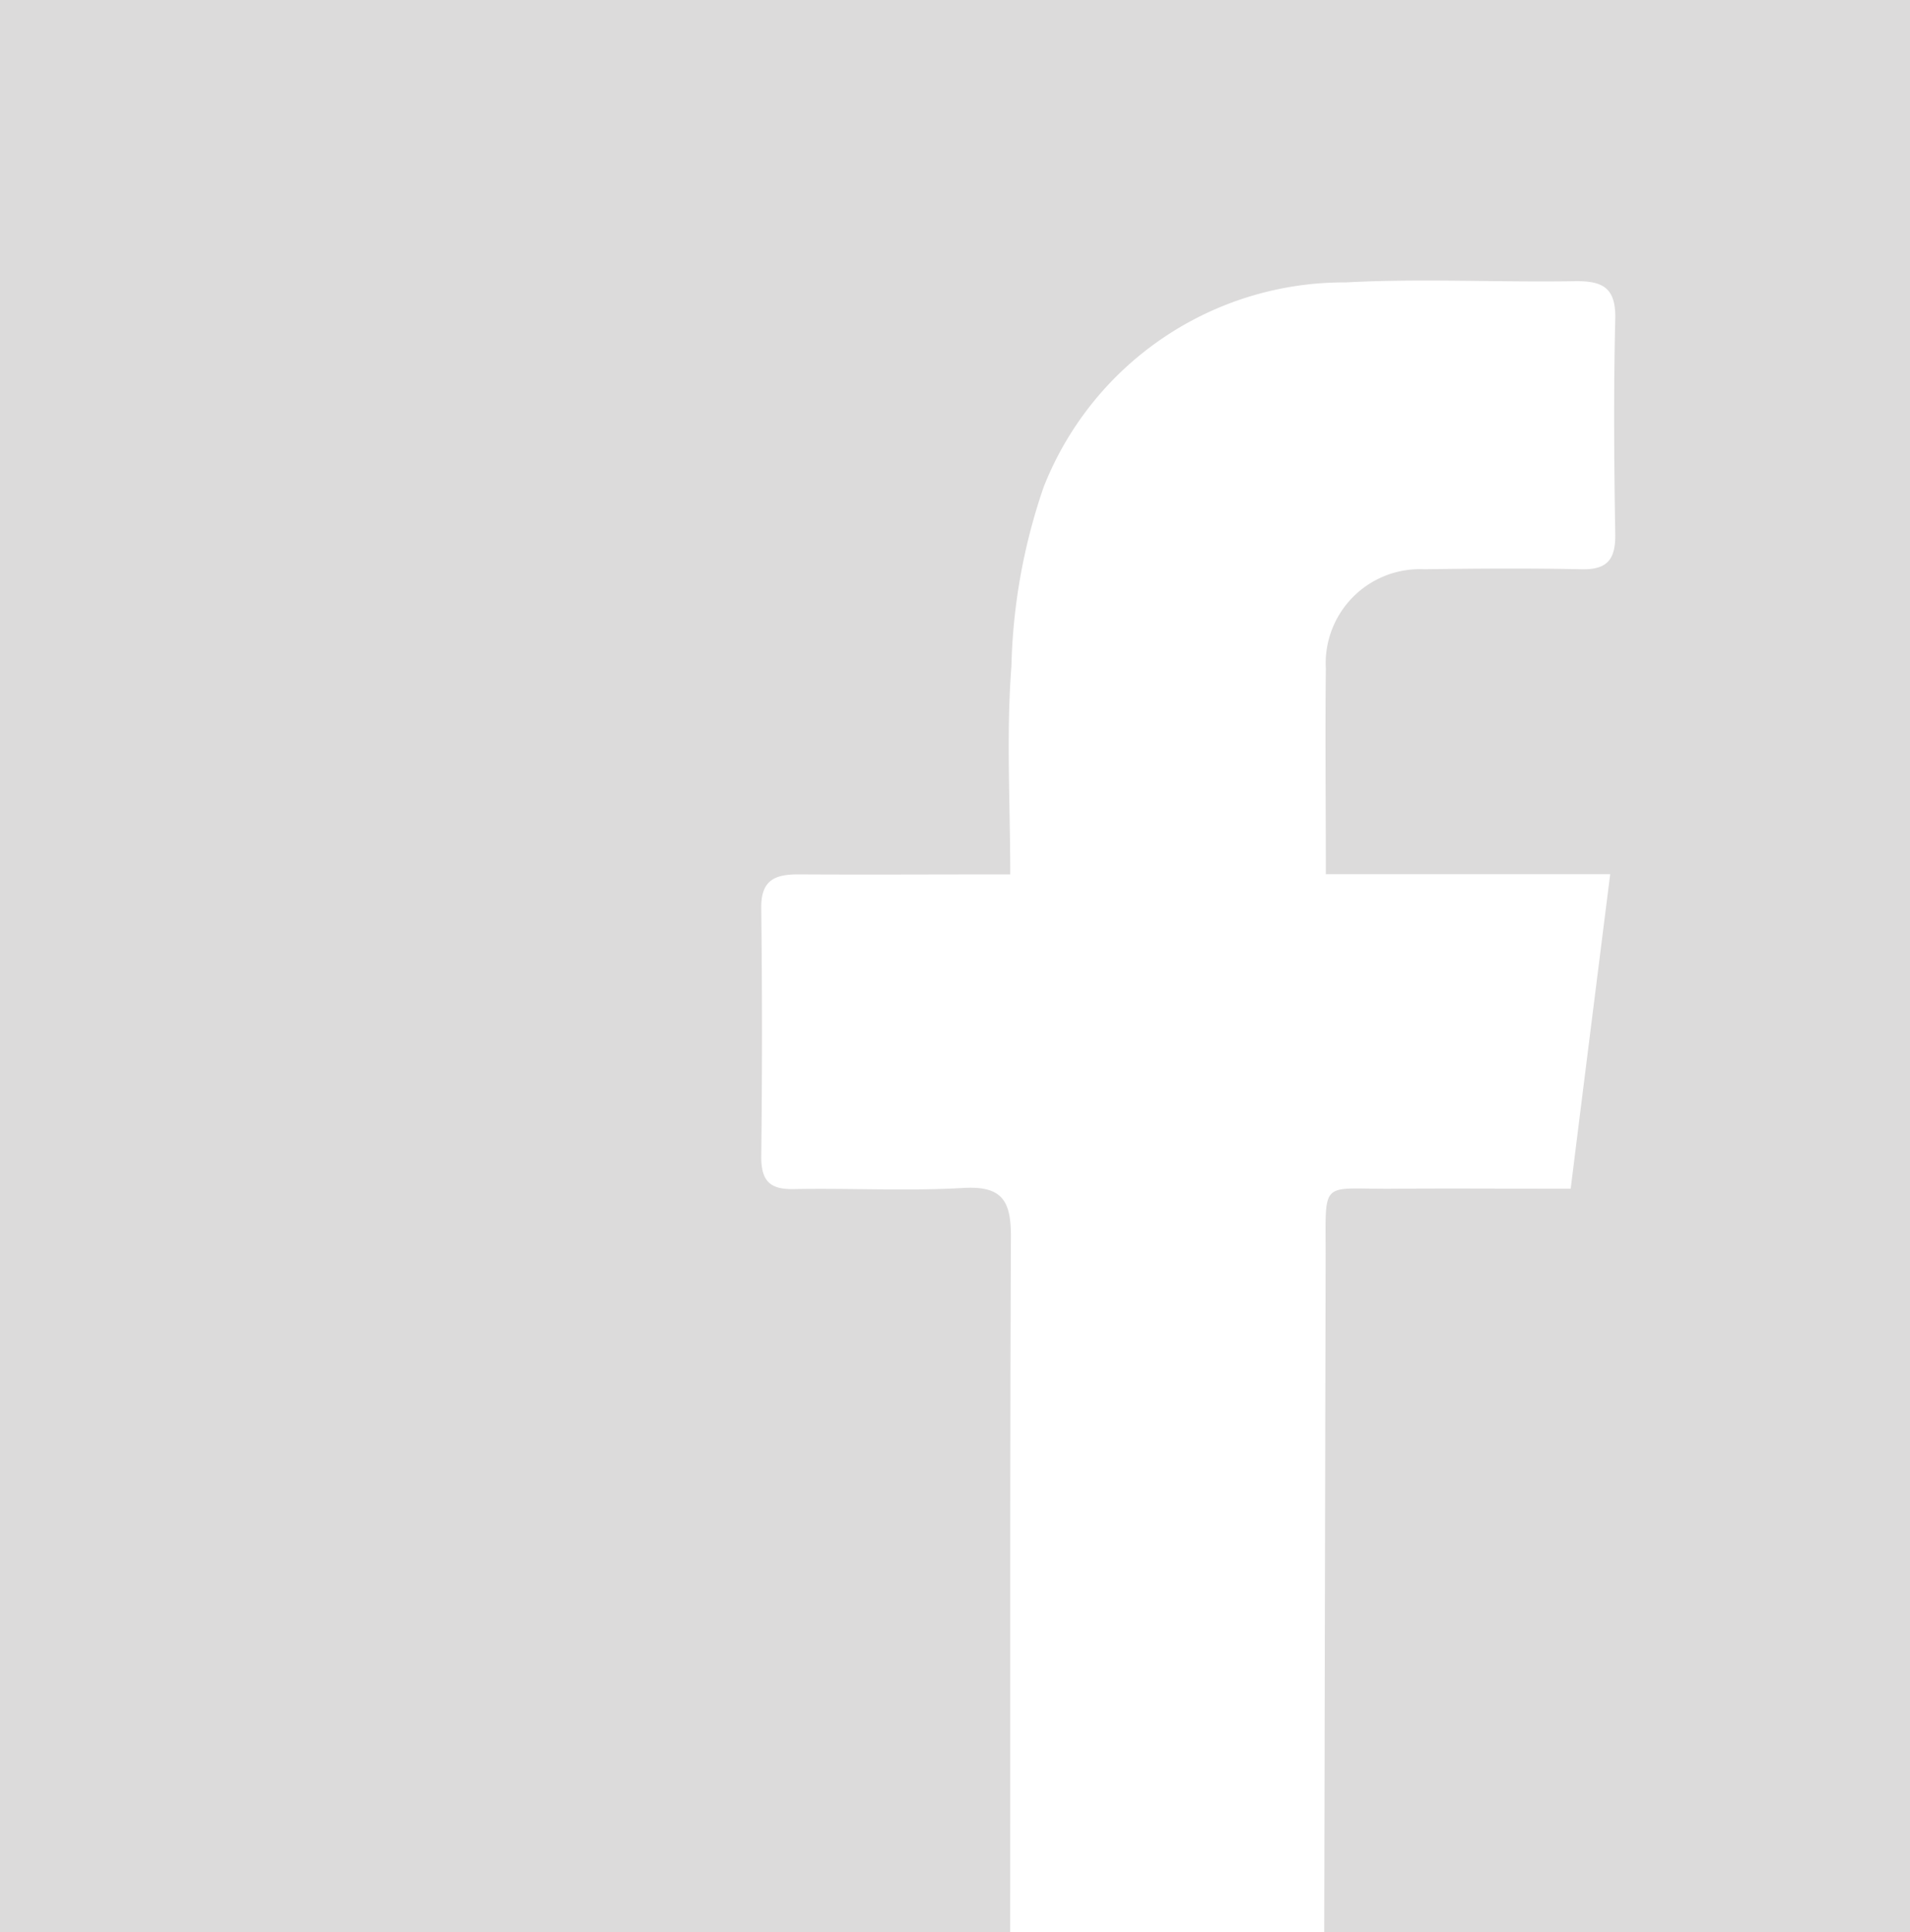 <svg xmlns="http://www.w3.org/2000/svg" width="28.668" height="29.006" viewBox="0 0 28.668 29.006">
  <path id="Path_284" data-name="Path 284" d="M766.162,428.006H751V399h28.668v29.006h-8.792q.01-5.09.021-10.179c0-1.139-.079-.975,1-.983.884-.007,1.768,0,2.678,0,.2-1.606.391-3.116.593-4.722H770.9c0-1.081-.011-2.085,0-3.088a1.413,1.413,0,0,1,1.476-1.489c.785-.011,1.571-.017,2.356,0,.391.01.518-.144.512-.53-.018-1.074-.026-2.148,0-3.221.013-.476-.188-.579-.605-.573-1.146.019-2.3-.043-3.438.018a4.845,4.845,0,0,0-4.536,3.071,8.865,8.865,0,0,0-.484,2.685c-.079,1.018-.018,2.047-.018,3.13-1.115,0-2.151.006-3.186,0-.355,0-.556.093-.551.506q.022,1.868,0,3.737c0,.367.138.488.489.481.849-.016,1.7.032,2.547-.017.582-.033.715.195.711.739C766.158,421.047,766.165,424.526,766.162,428.006Z" transform="translate(-751 -399)" fill="#dcdbdb"/>
</svg>

